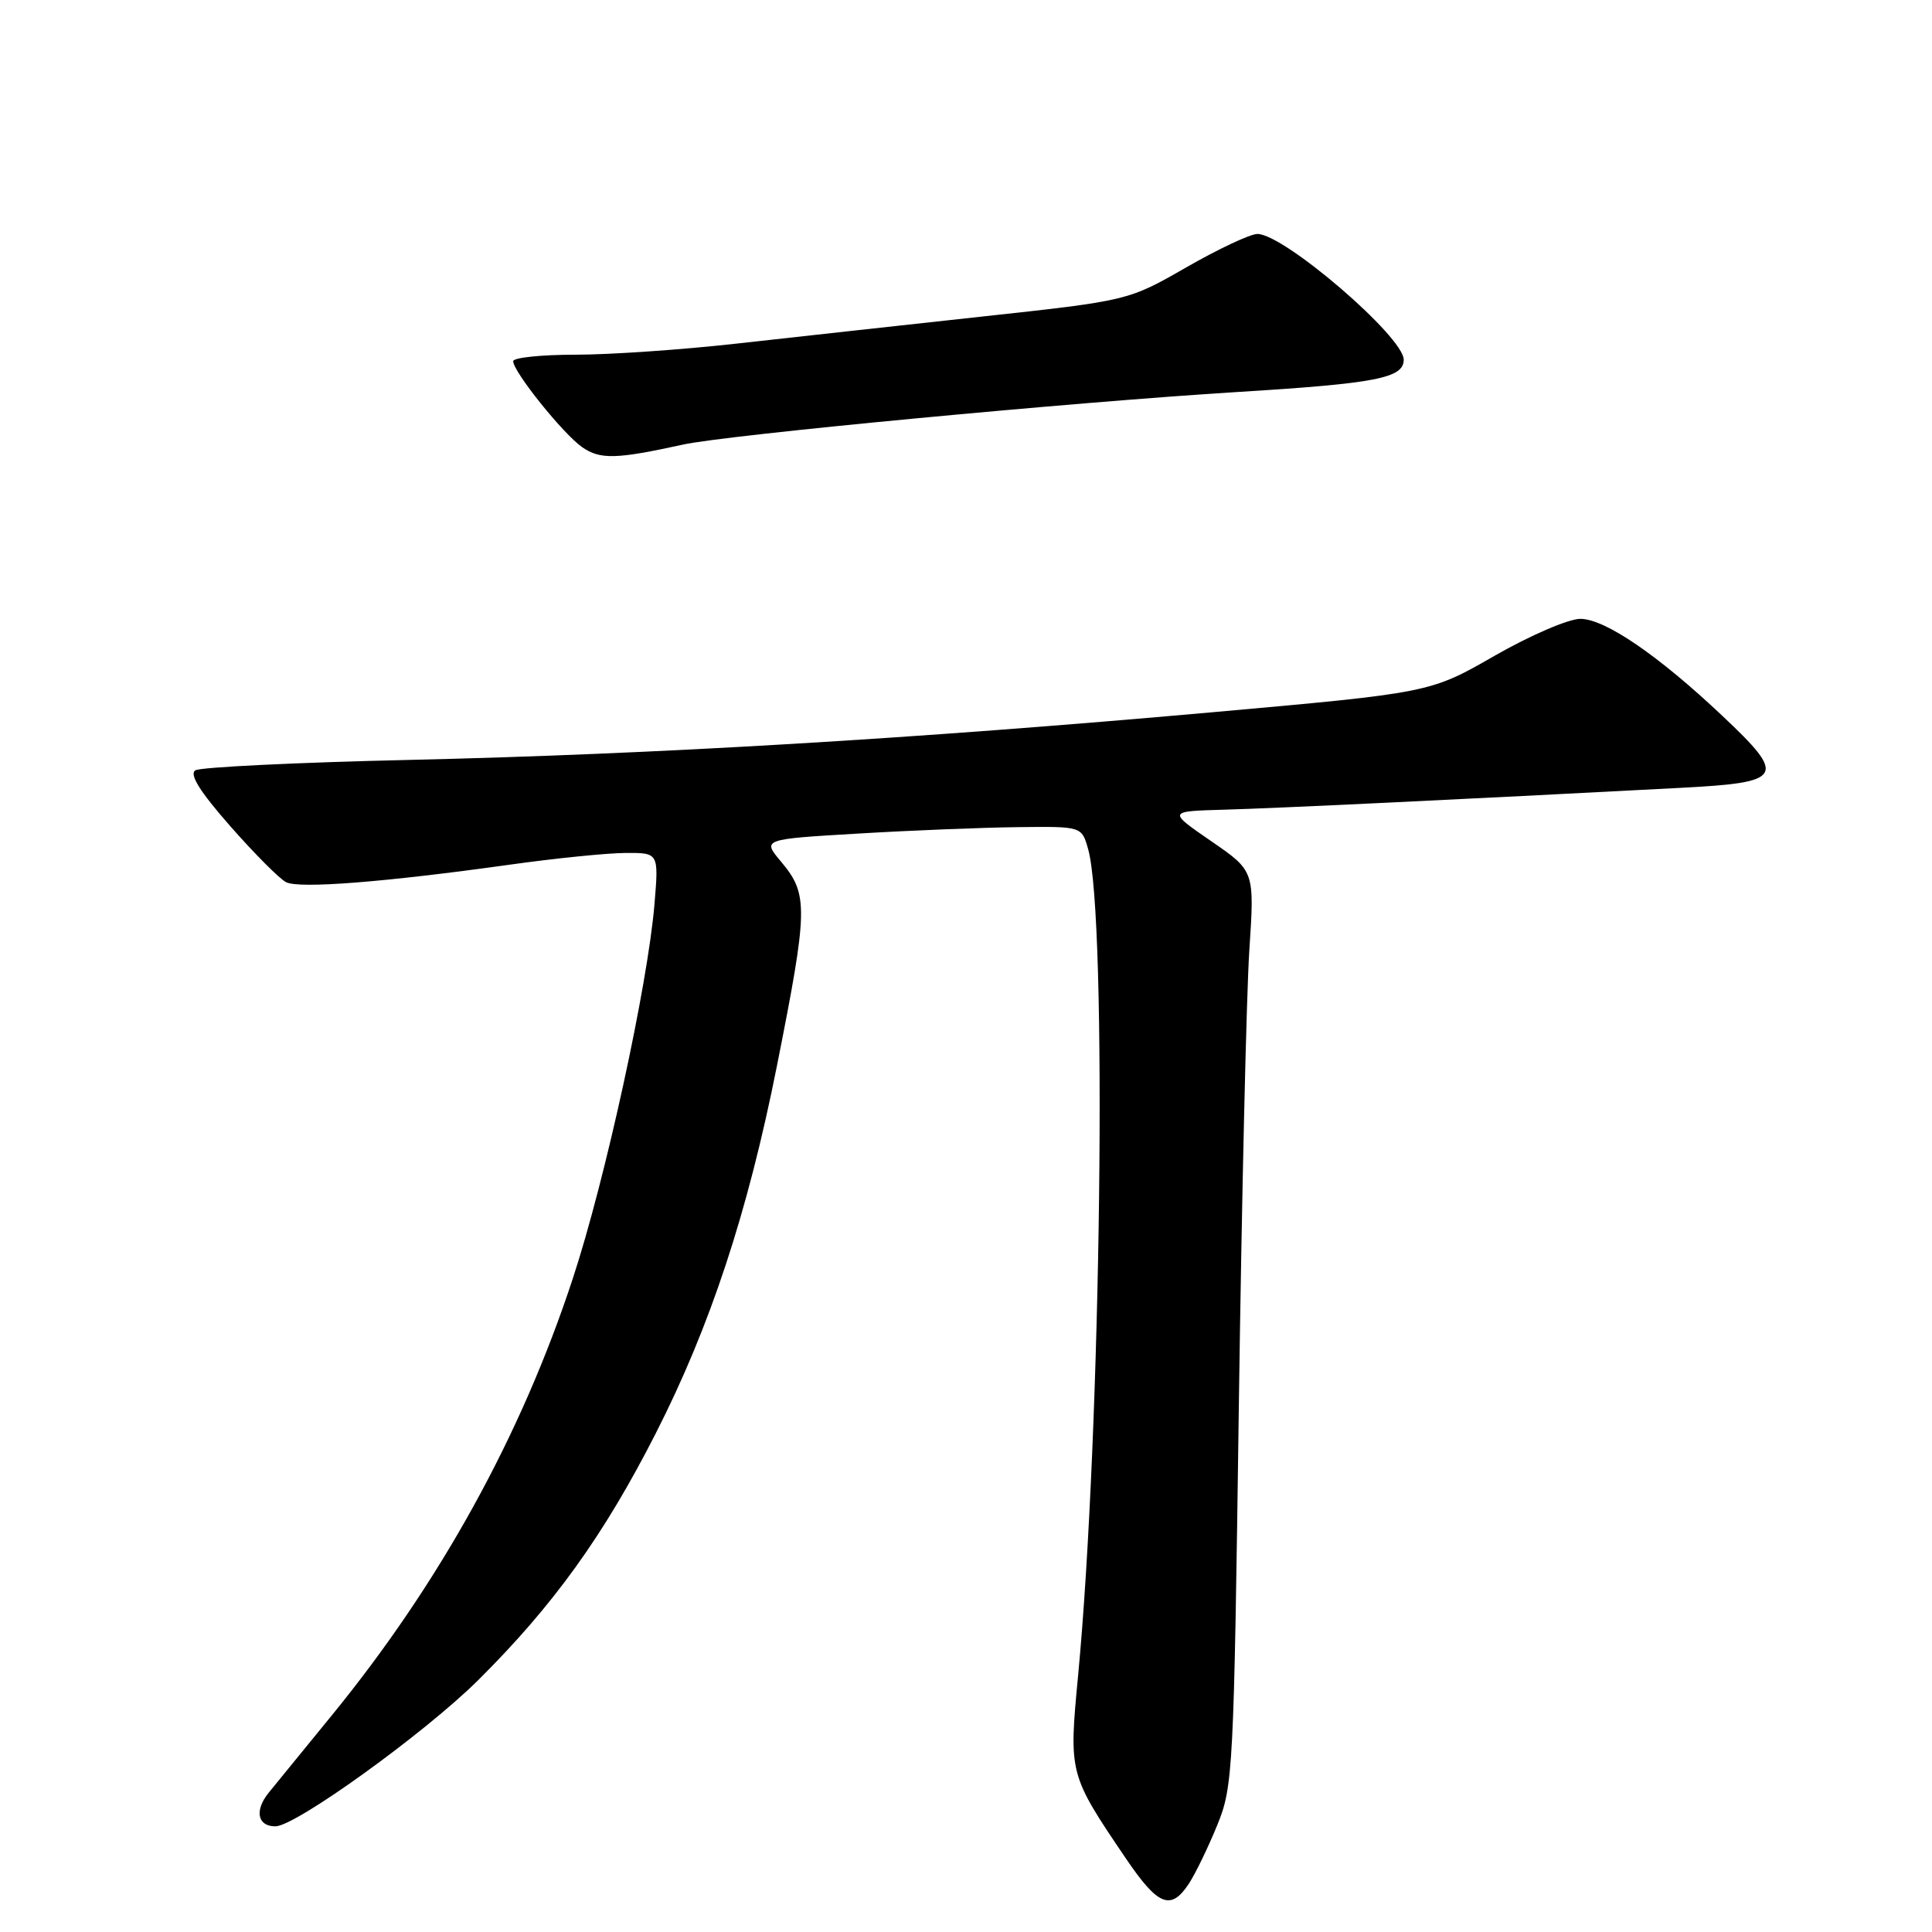 <?xml version="1.0" encoding="UTF-8" standalone="no"?>
<!DOCTYPE svg PUBLIC "-//W3C//DTD SVG 1.1//EN" "http://www.w3.org/Graphics/SVG/1.1/DTD/svg11.dtd" >
<svg xmlns="http://www.w3.org/2000/svg" xmlns:xlink="http://www.w3.org/1999/xlink" version="1.1" viewBox="0 0 256 256">
 <g >
 <path fill="currentColor"
d=" M 157.55 249.57 C 158.42 248.23 160.11 244.74 161.30 241.82 C 163.39 236.70 163.49 234.61 164.15 186.50 C 164.53 159.00 165.16 131.76 165.54 125.96 C 166.24 115.41 166.24 115.41 160.49 111.46 C 154.74 107.50 154.74 107.50 162.12 107.29 C 168.82 107.11 193.30 105.94 222.75 104.39 C 236.37 103.68 236.80 102.94 228.25 94.88 C 219.73 86.83 212.66 82.00 209.40 82.00 C 207.84 82.00 202.74 84.20 198.03 86.90 C 189.50 91.80 189.50 91.80 160.50 94.39 C 121.17 97.90 86.84 99.94 54.31 100.69 C 39.35 101.03 26.57 101.65 25.89 102.07 C 25.05 102.59 26.46 104.86 30.51 109.47 C 33.72 113.12 37.05 116.47 37.92 116.90 C 39.69 117.78 50.98 116.89 67.50 114.58 C 73.55 113.73 80.48 113.03 82.90 113.02 C 87.29 113.00 87.29 113.00 86.72 119.82 C 85.82 130.58 80.21 156.31 75.91 169.38 C 69.07 190.22 58.29 209.76 43.92 227.35 C 40.39 231.68 36.66 236.24 35.63 237.51 C 33.69 239.88 34.10 242.00 36.49 242.00 C 39.16 242.00 56.29 229.65 63.37 222.62 C 73.33 212.72 80.01 203.44 86.89 189.93 C 94.10 175.77 99.07 160.72 102.94 141.27 C 107.09 120.40 107.13 118.50 103.50 114.18 C 100.99 111.20 100.99 111.20 113.75 110.45 C 120.76 110.03 130.29 109.65 134.91 109.60 C 143.33 109.50 143.33 109.50 144.18 112.50 C 146.75 121.53 145.93 189.63 142.85 222.06 C 141.62 235.05 141.63 235.10 149.18 246.25 C 153.46 252.56 155.15 253.23 157.55 249.57 Z  M 90.50 58.91 C 96.23 57.64 142.21 53.28 164.00 51.94 C 182.37 50.81 186.00 50.10 186.00 47.66 C 186.00 44.63 170.14 31.00 166.61 31.00 C 165.67 31.00 161.44 32.99 157.20 35.42 C 149.50 39.84 149.50 39.84 130.00 41.96 C 119.28 43.13 104.65 44.74 97.50 45.54 C 90.35 46.34 80.79 47.00 76.25 47.00 C 71.71 47.00 68.00 47.39 68.00 47.86 C 68.00 49.25 74.62 57.50 77.15 59.26 C 79.53 60.91 81.67 60.85 90.50 58.91 Z "/>
</g>
</svg>